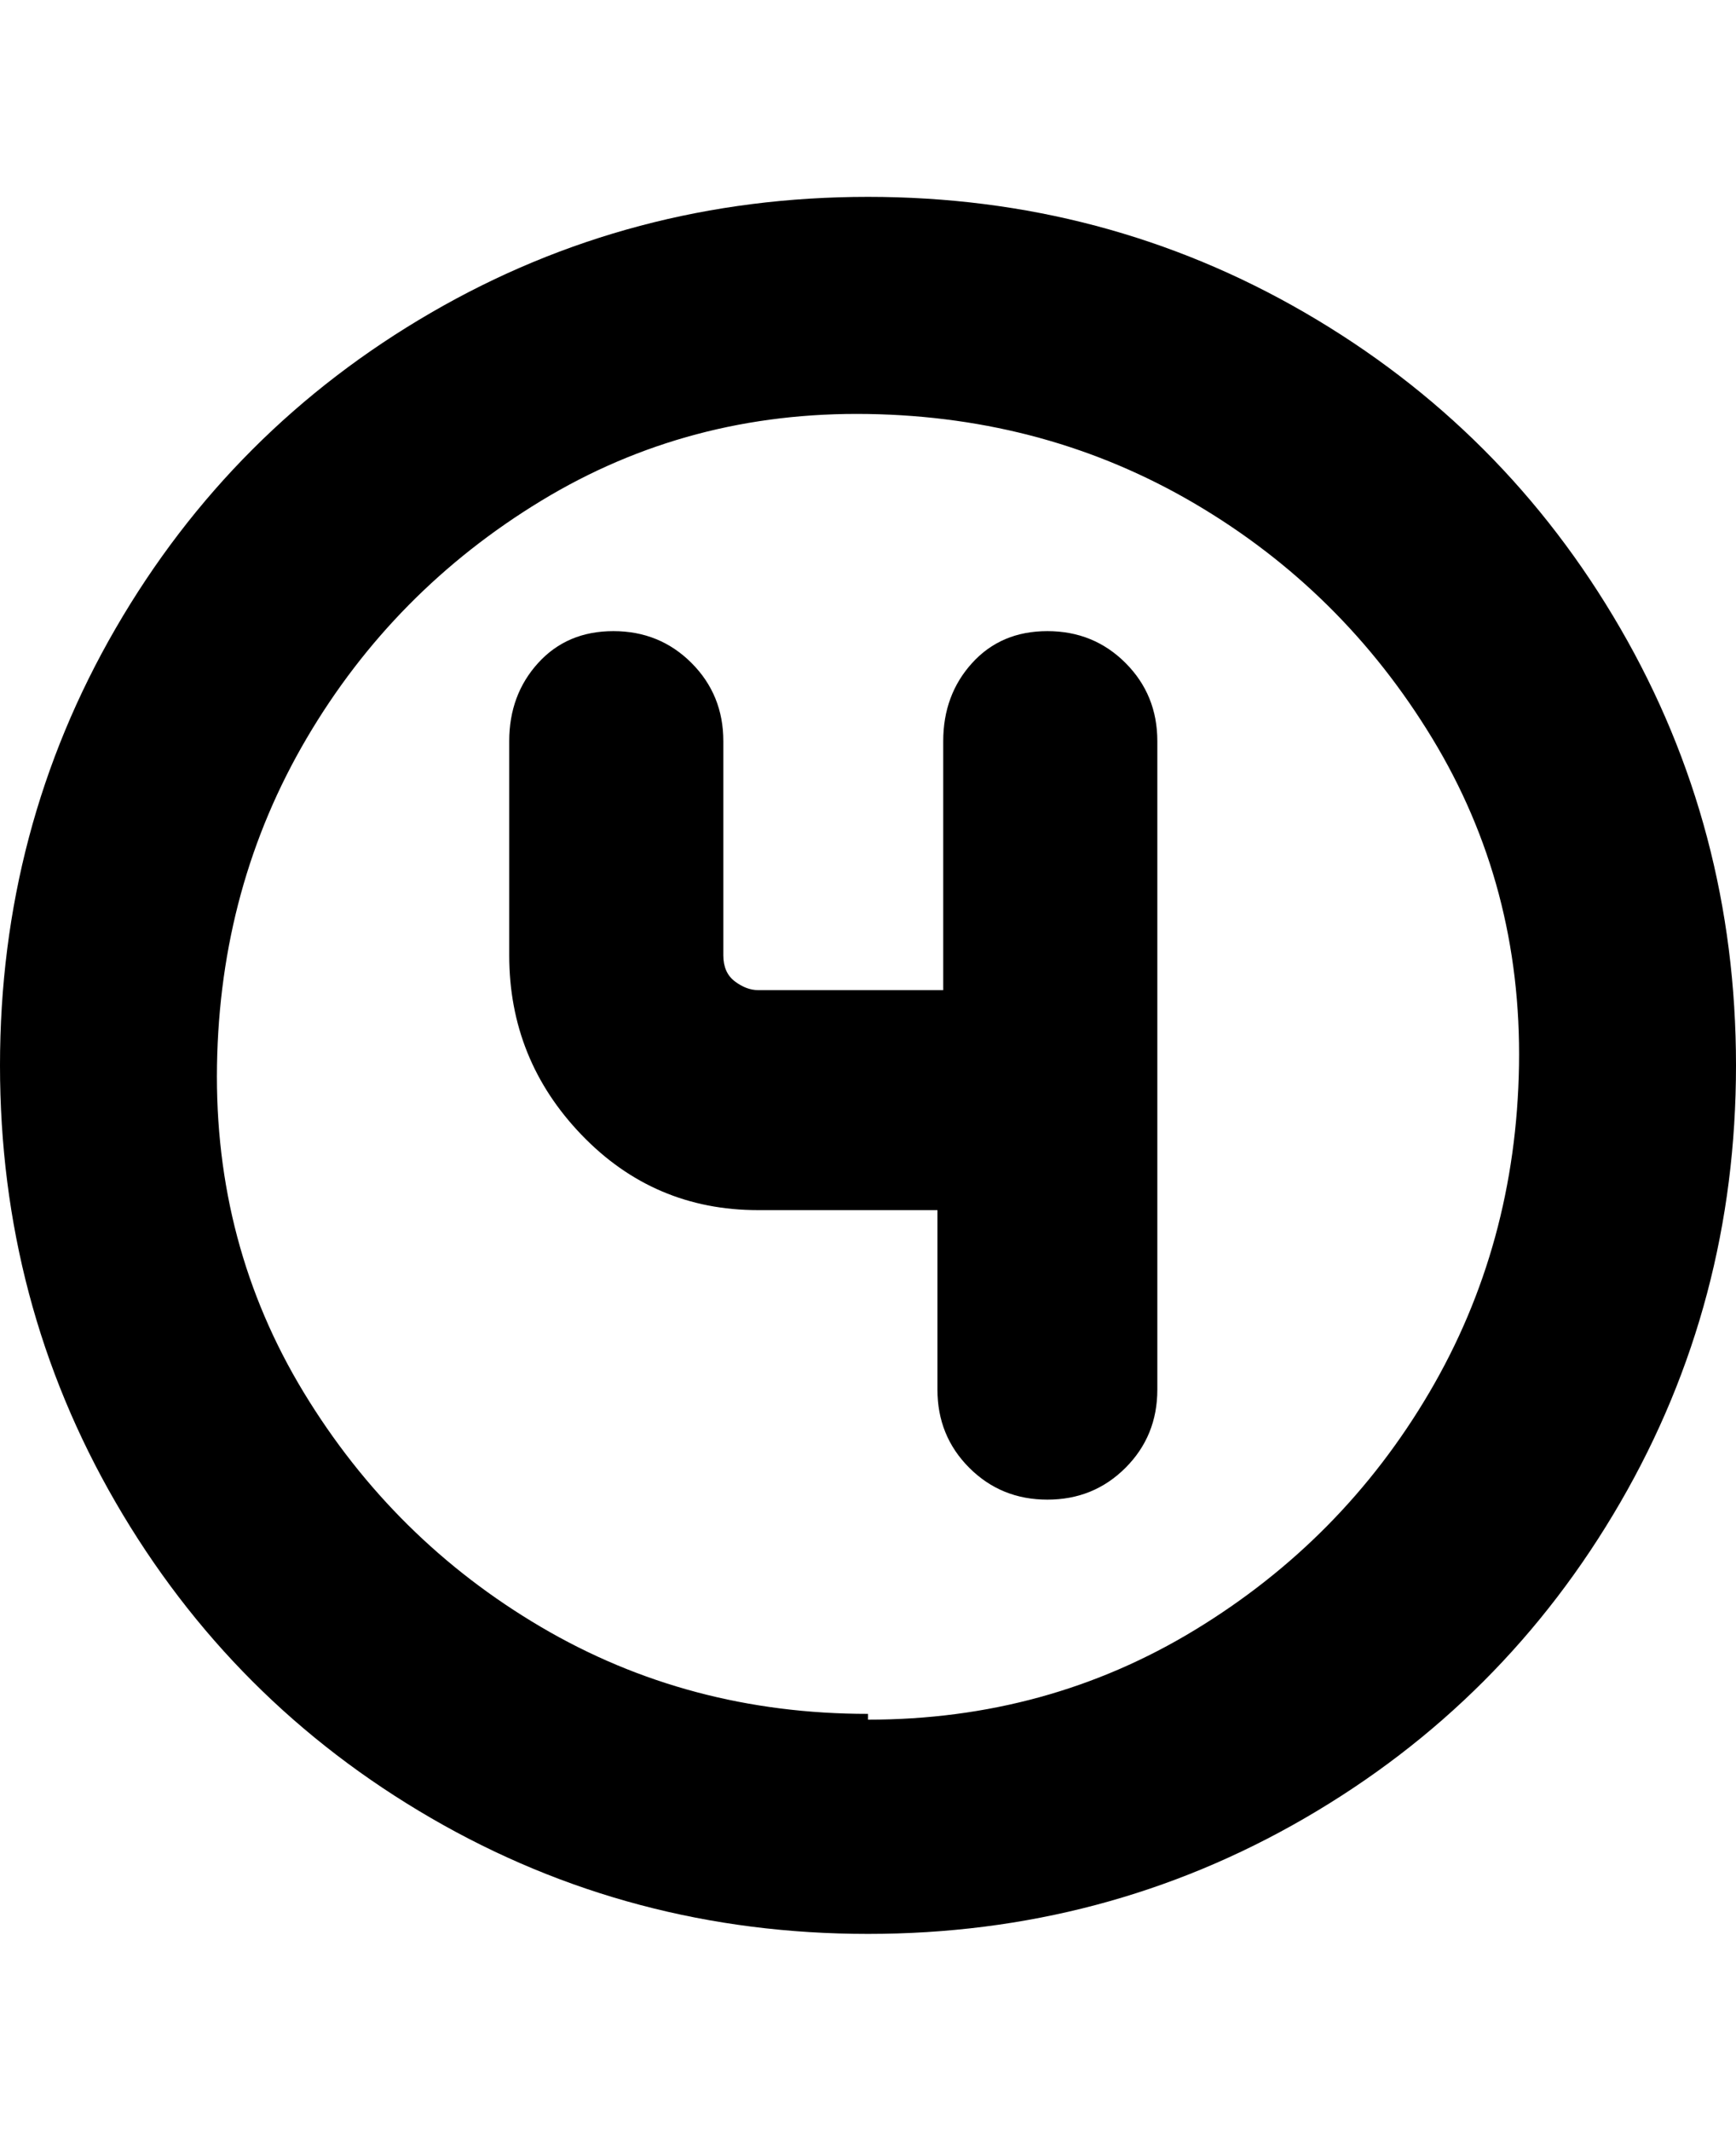 <svg viewBox="0 0 300 368" xmlns="http://www.w3.org/2000/svg"><path d="M150 34q-41 0-75.5 20T20 108.5Q0 143 0 184t20 75.5Q40 294 74.5 314t75.5 20q41 0 75.5-20t54.5-54.5q20-34.5 20-75.5t-20-75.5Q260 74 225.5 54T150 34zm0 262q-31 0-56.5-15t-41-40.5Q37 215 37.5 184T53 127.5q15-25.5 40.5-41t56.5-15q31 .5 56.5 15.5t41 40.5q15.5 25.5 15 56.5T247 240.5q-15 25.5-40.5 41T150 297v-1zm50-168v112q0 8-5.5 13.5T181 259q-8 0-13.5-5.5T162 240v-31h-31q-18 0-30.5-13T88 165v-37q0-8 5-13.5t13-5.5q8 0 13.5 5.5T125 128v37q0 3 2 4.5t4 1.5h32v-43q0-8 5-13.5t13-5.5q8 0 13.5 5.5T200 128z"/></svg>